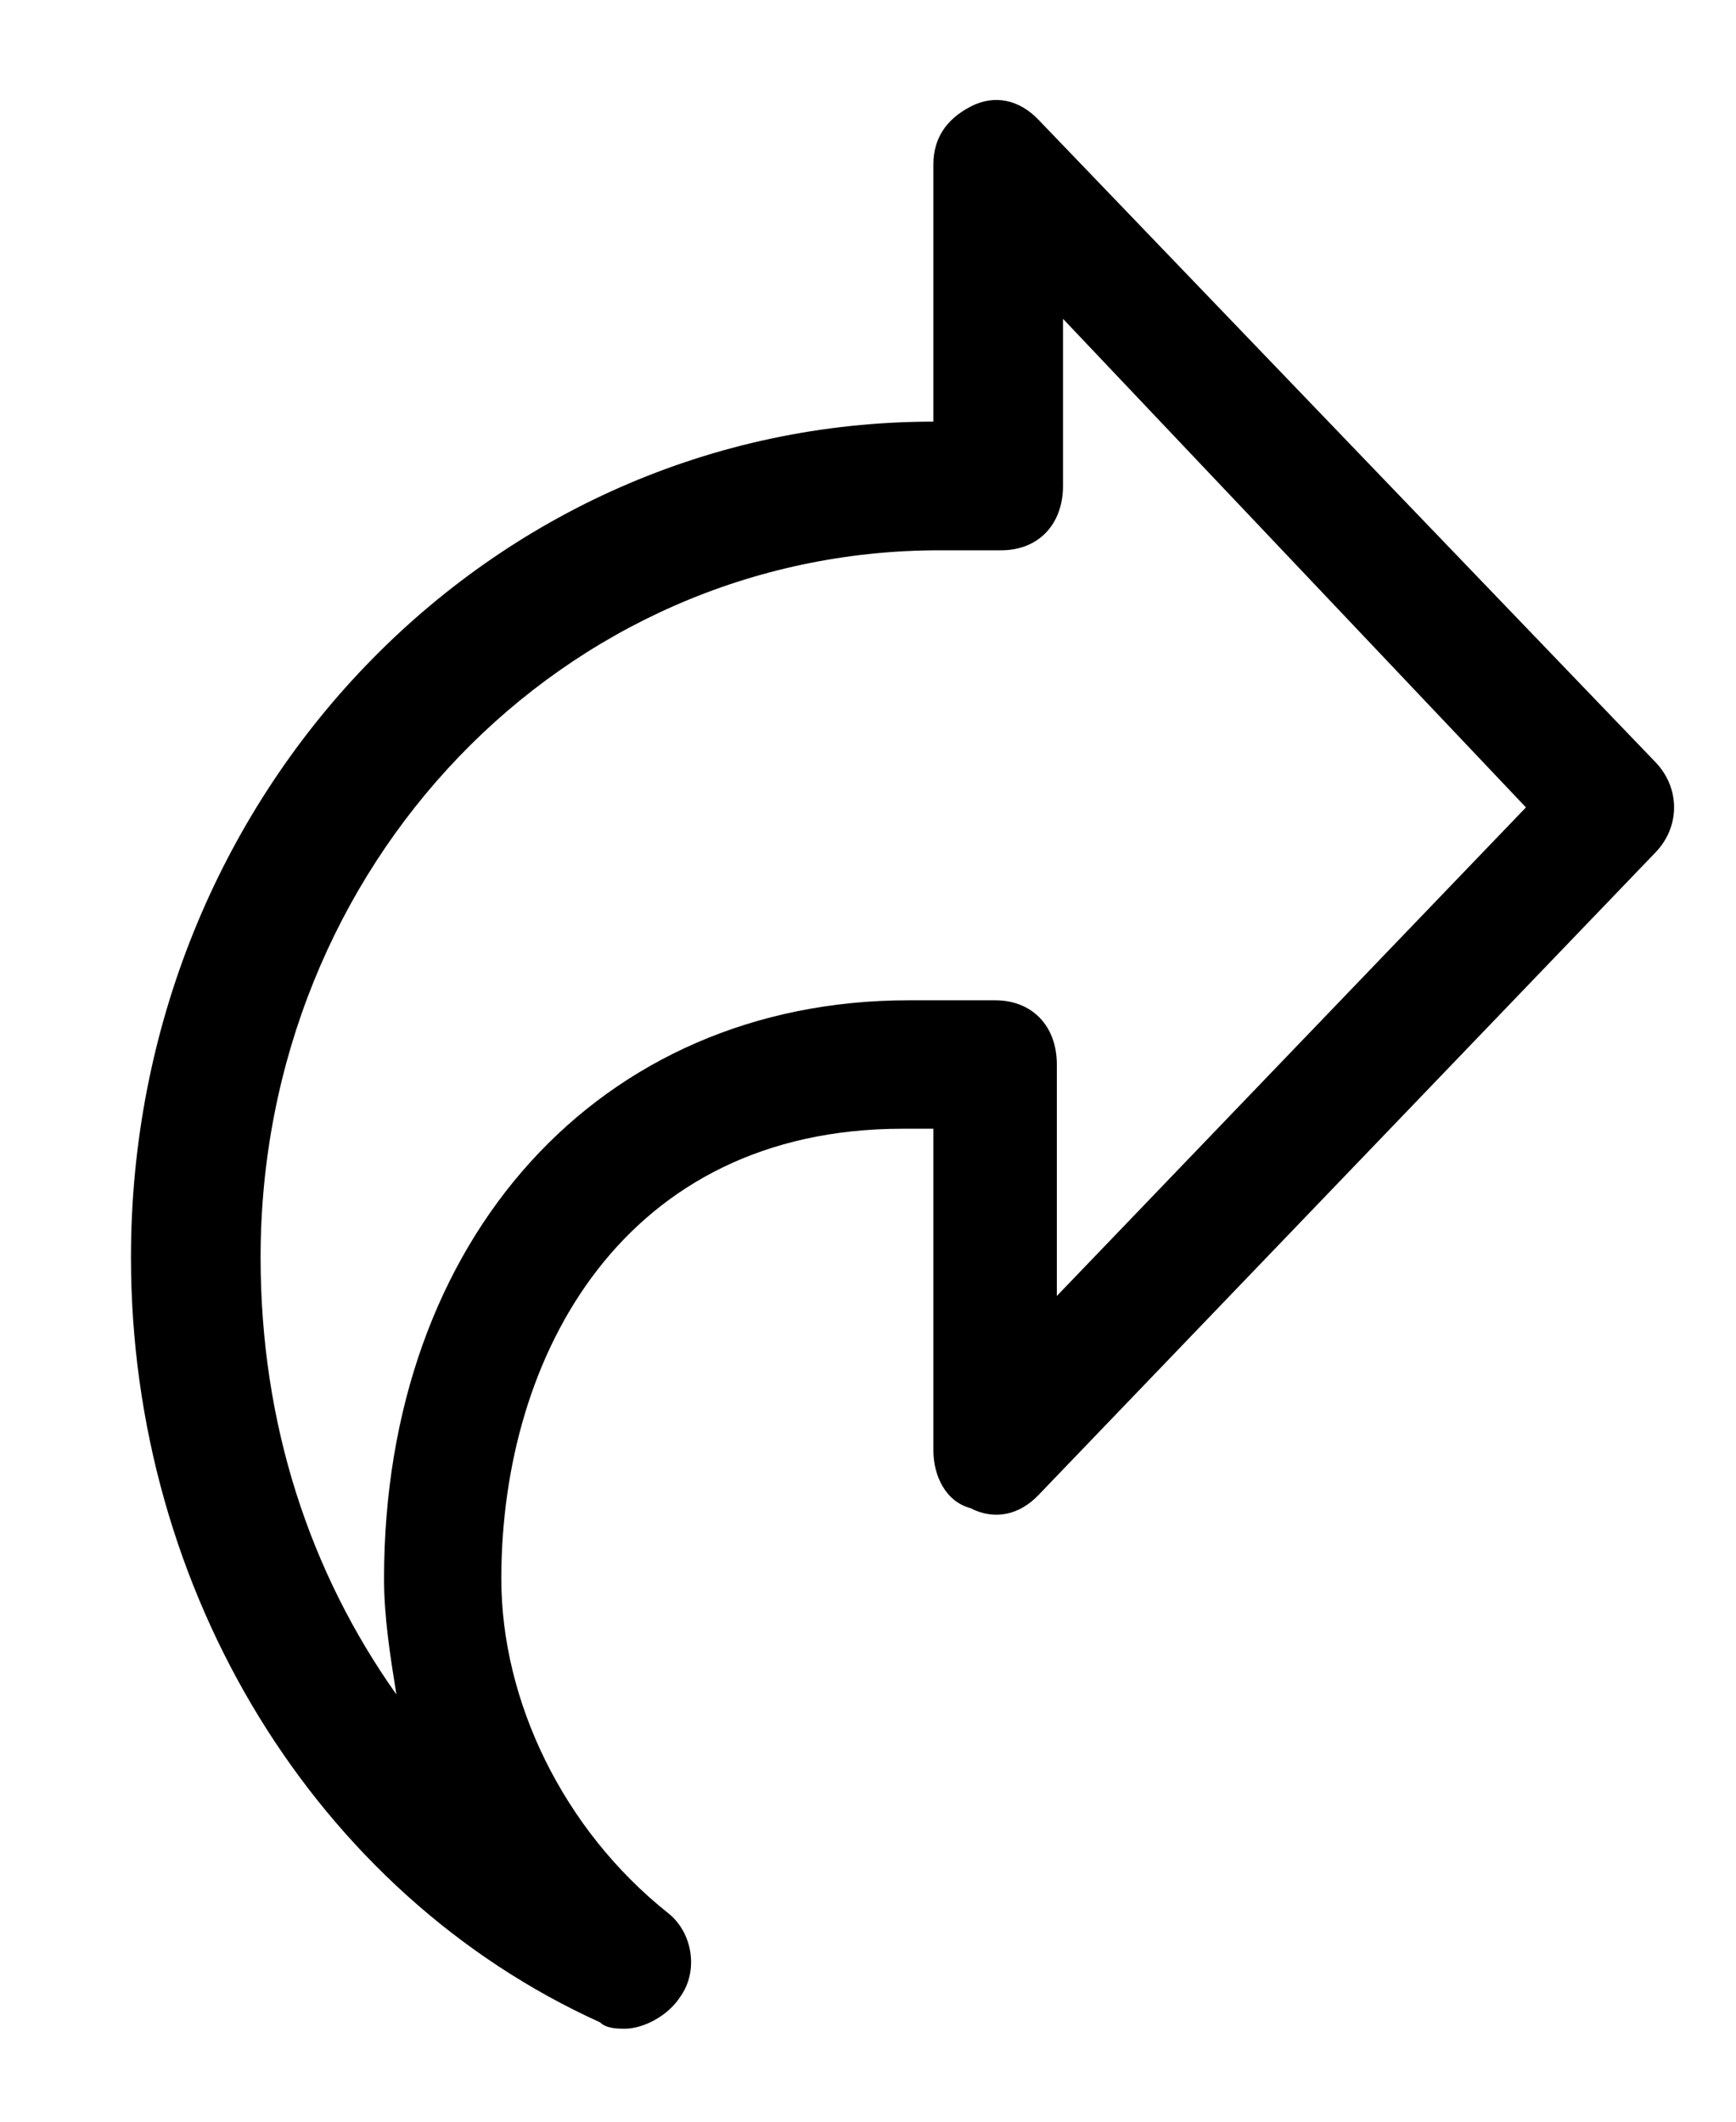 <?xml version="1.0" encoding="UTF-8"?>
<svg width="9px" height="11px" viewBox="0 0 9 11" version="1.1" xmlns="http://www.w3.org/2000/svg" xmlns:xlink="http://www.w3.org/1999/xlink">
    <!-- Generator: Sketch 58 (84663) - https://sketch.com -->
    <title>forward-q-selected</title>
    <desc>Created with Sketch.</desc>
    <g id="Page-1" stroke="none" stroke-width="1" fill="none" fill-rule="evenodd">
        <path d="M6.119,10.518 C6.023,10.518 5.895,10.452 5.831,10.352 C5.735,10.218 5.767,10.018 5.895,9.918 C6.439,9.485 6.759,8.818 6.759,8.185 C6.759,7.019 6.119,5.852 4.679,5.852 L4.519,5.852 L4.519,7.519 C4.519,7.652 4.455,7.785 4.327,7.819 C4.199,7.885 4.071,7.852 3.975,7.752 L0.775,4.419 C0.647,4.286 0.647,4.086 0.775,3.952 L3.975,0.62 C4.071,0.52 4.199,0.486 4.327,0.553 C4.455,0.62 4.519,0.72 4.519,0.853 L4.519,2.186 C6.823,2.186 8.679,4.119 8.679,6.519 C8.679,8.252 7.719,9.818 6.247,10.485 C6.215,10.518 6.151,10.518 6.119,10.518 Z M4.199,5.186 L4.647,5.186 C6.247,5.186 7.367,6.419 7.367,8.185 C7.367,8.385 7.335,8.585 7.303,8.785 C7.751,8.152 8.007,7.385 8.007,6.519 C8.007,4.486 6.439,2.853 4.487,2.853 L4.167,2.853 C3.975,2.853 3.847,2.719 3.847,2.519 L3.847,1.653 L1.447,4.186 L3.879,6.719 L3.879,5.519 C3.879,5.319 4.007,5.186 4.199,5.186 Z" id="forward-q-selected" fill="#000000" transform="translate(4.679, 5.518) scale(-1, 1) translate(-4.679, -5.518) "></path>
    </g>
</svg>